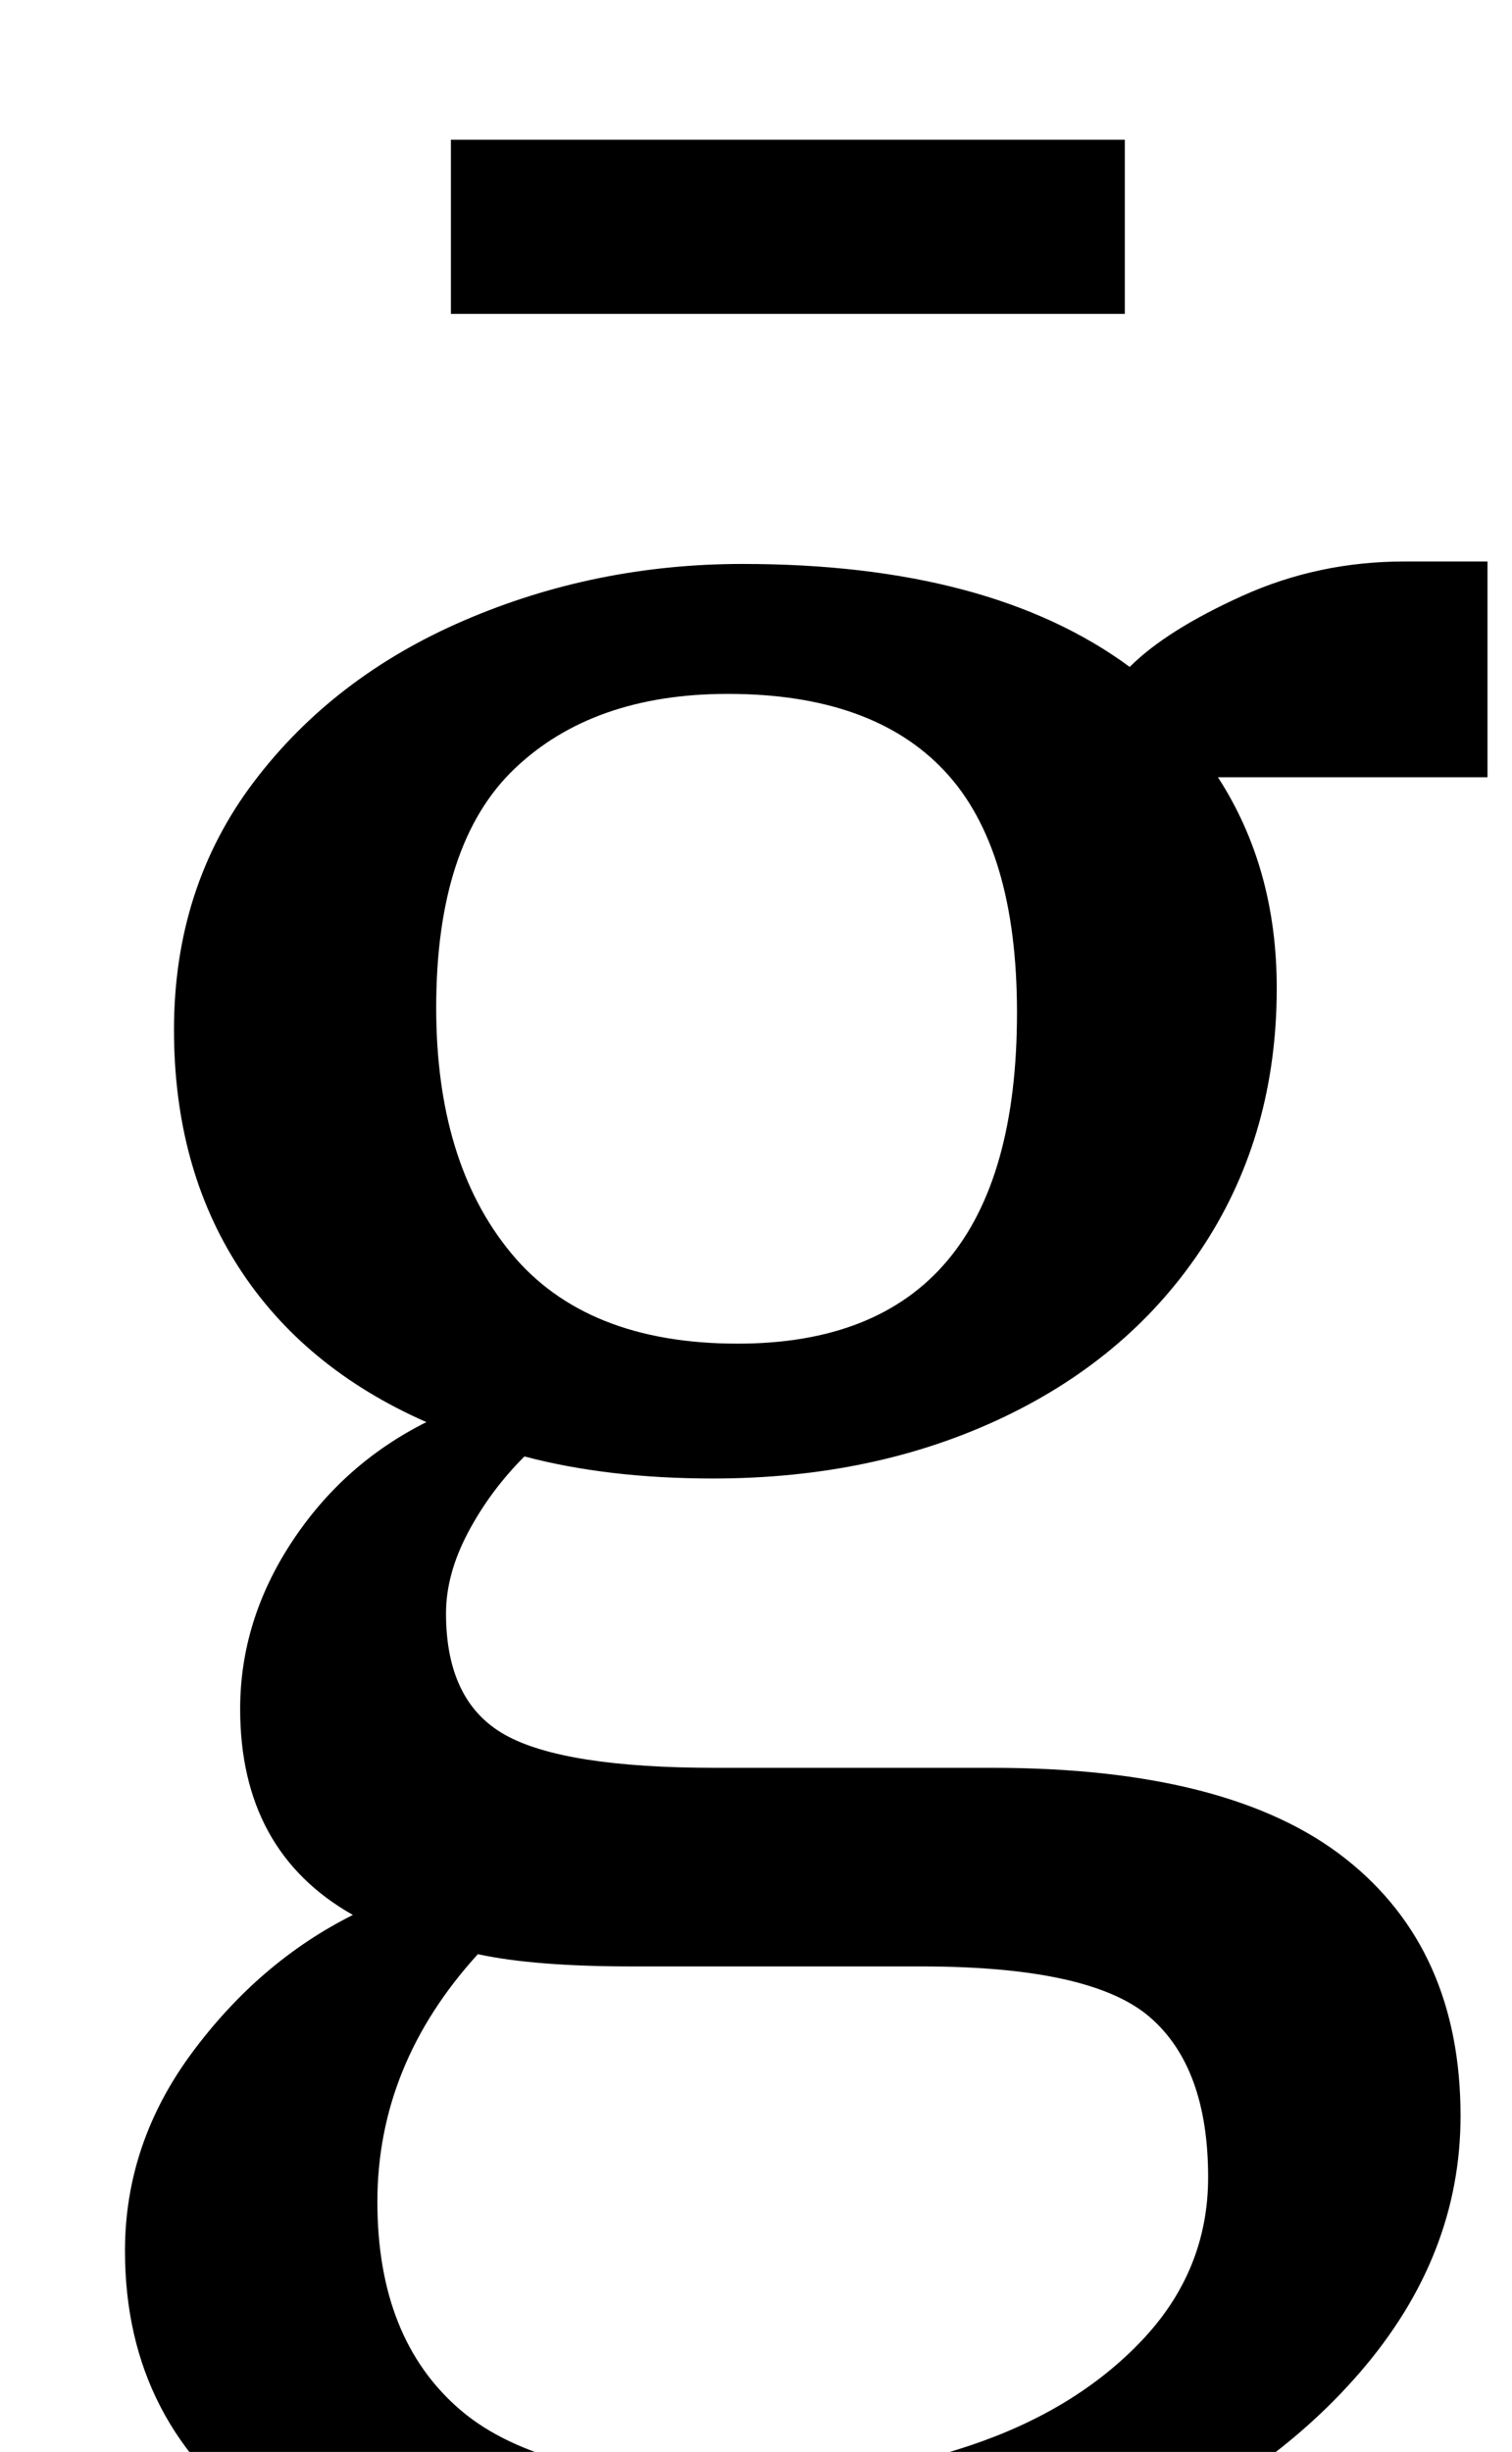 <?xml version="1.0" standalone="no"?>
<!DOCTYPE svg PUBLIC "-//W3C//DTD SVG 1.1//EN" "http://www.w3.org/Graphics/SVG/1.1/DTD/svg11.dtd" >
<svg xmlns="http://www.w3.org/2000/svg" xmlns:xlink="http://www.w3.org/1999/xlink" version="1.1" viewBox="-10 0 617 1000">
  <g transform="matrix(1 0 0 -1 0 800)">
   <path fill="currentColor"
d="M98.5 -229.5q-57.5 40.5 -57.5 111.5q0 44 27.5 81t65.5 56q-46 26 -46 84q0 36 21 68t55 49q-50 22 -76.5 63t-26.5 97q0 58 32.5 101t86 66t113.5 23q101 0 158 -42q15 15 46 29t66 14h34v-88h-110q24 -37 24 -86q0 -59 -29.5 -104.5t-82 -70.5t-118.5 -25q-43 0 -77 9
q-14 -14 -23 -31t-9 -33q0 -36 24 -49.5t86 -13.5h113q97 0 144 -37t47 -105q0 -57 -41 -104.5t-110.5 -75t-150.5 -27.5q-128 0 -185.5 40.5zM405 387q0 67 -29.5 98.5t-88.5 31.5q-55 0 -87 -30.5t-32 -97.5q0 -63 30.5 -100t92.5 -37q114 0 114 135zM385.5 -197.5
q43.5 14.5 70.5 43t27 66.5q0 45 -24 65.5t-93 20.5h-118q-40 0 -63 5q-41 -45 -41 -101t34 -85t115 -29q49 0 92.5 14.5zM449 672h-275v71h275v-71z" />
  </g>

</svg>
